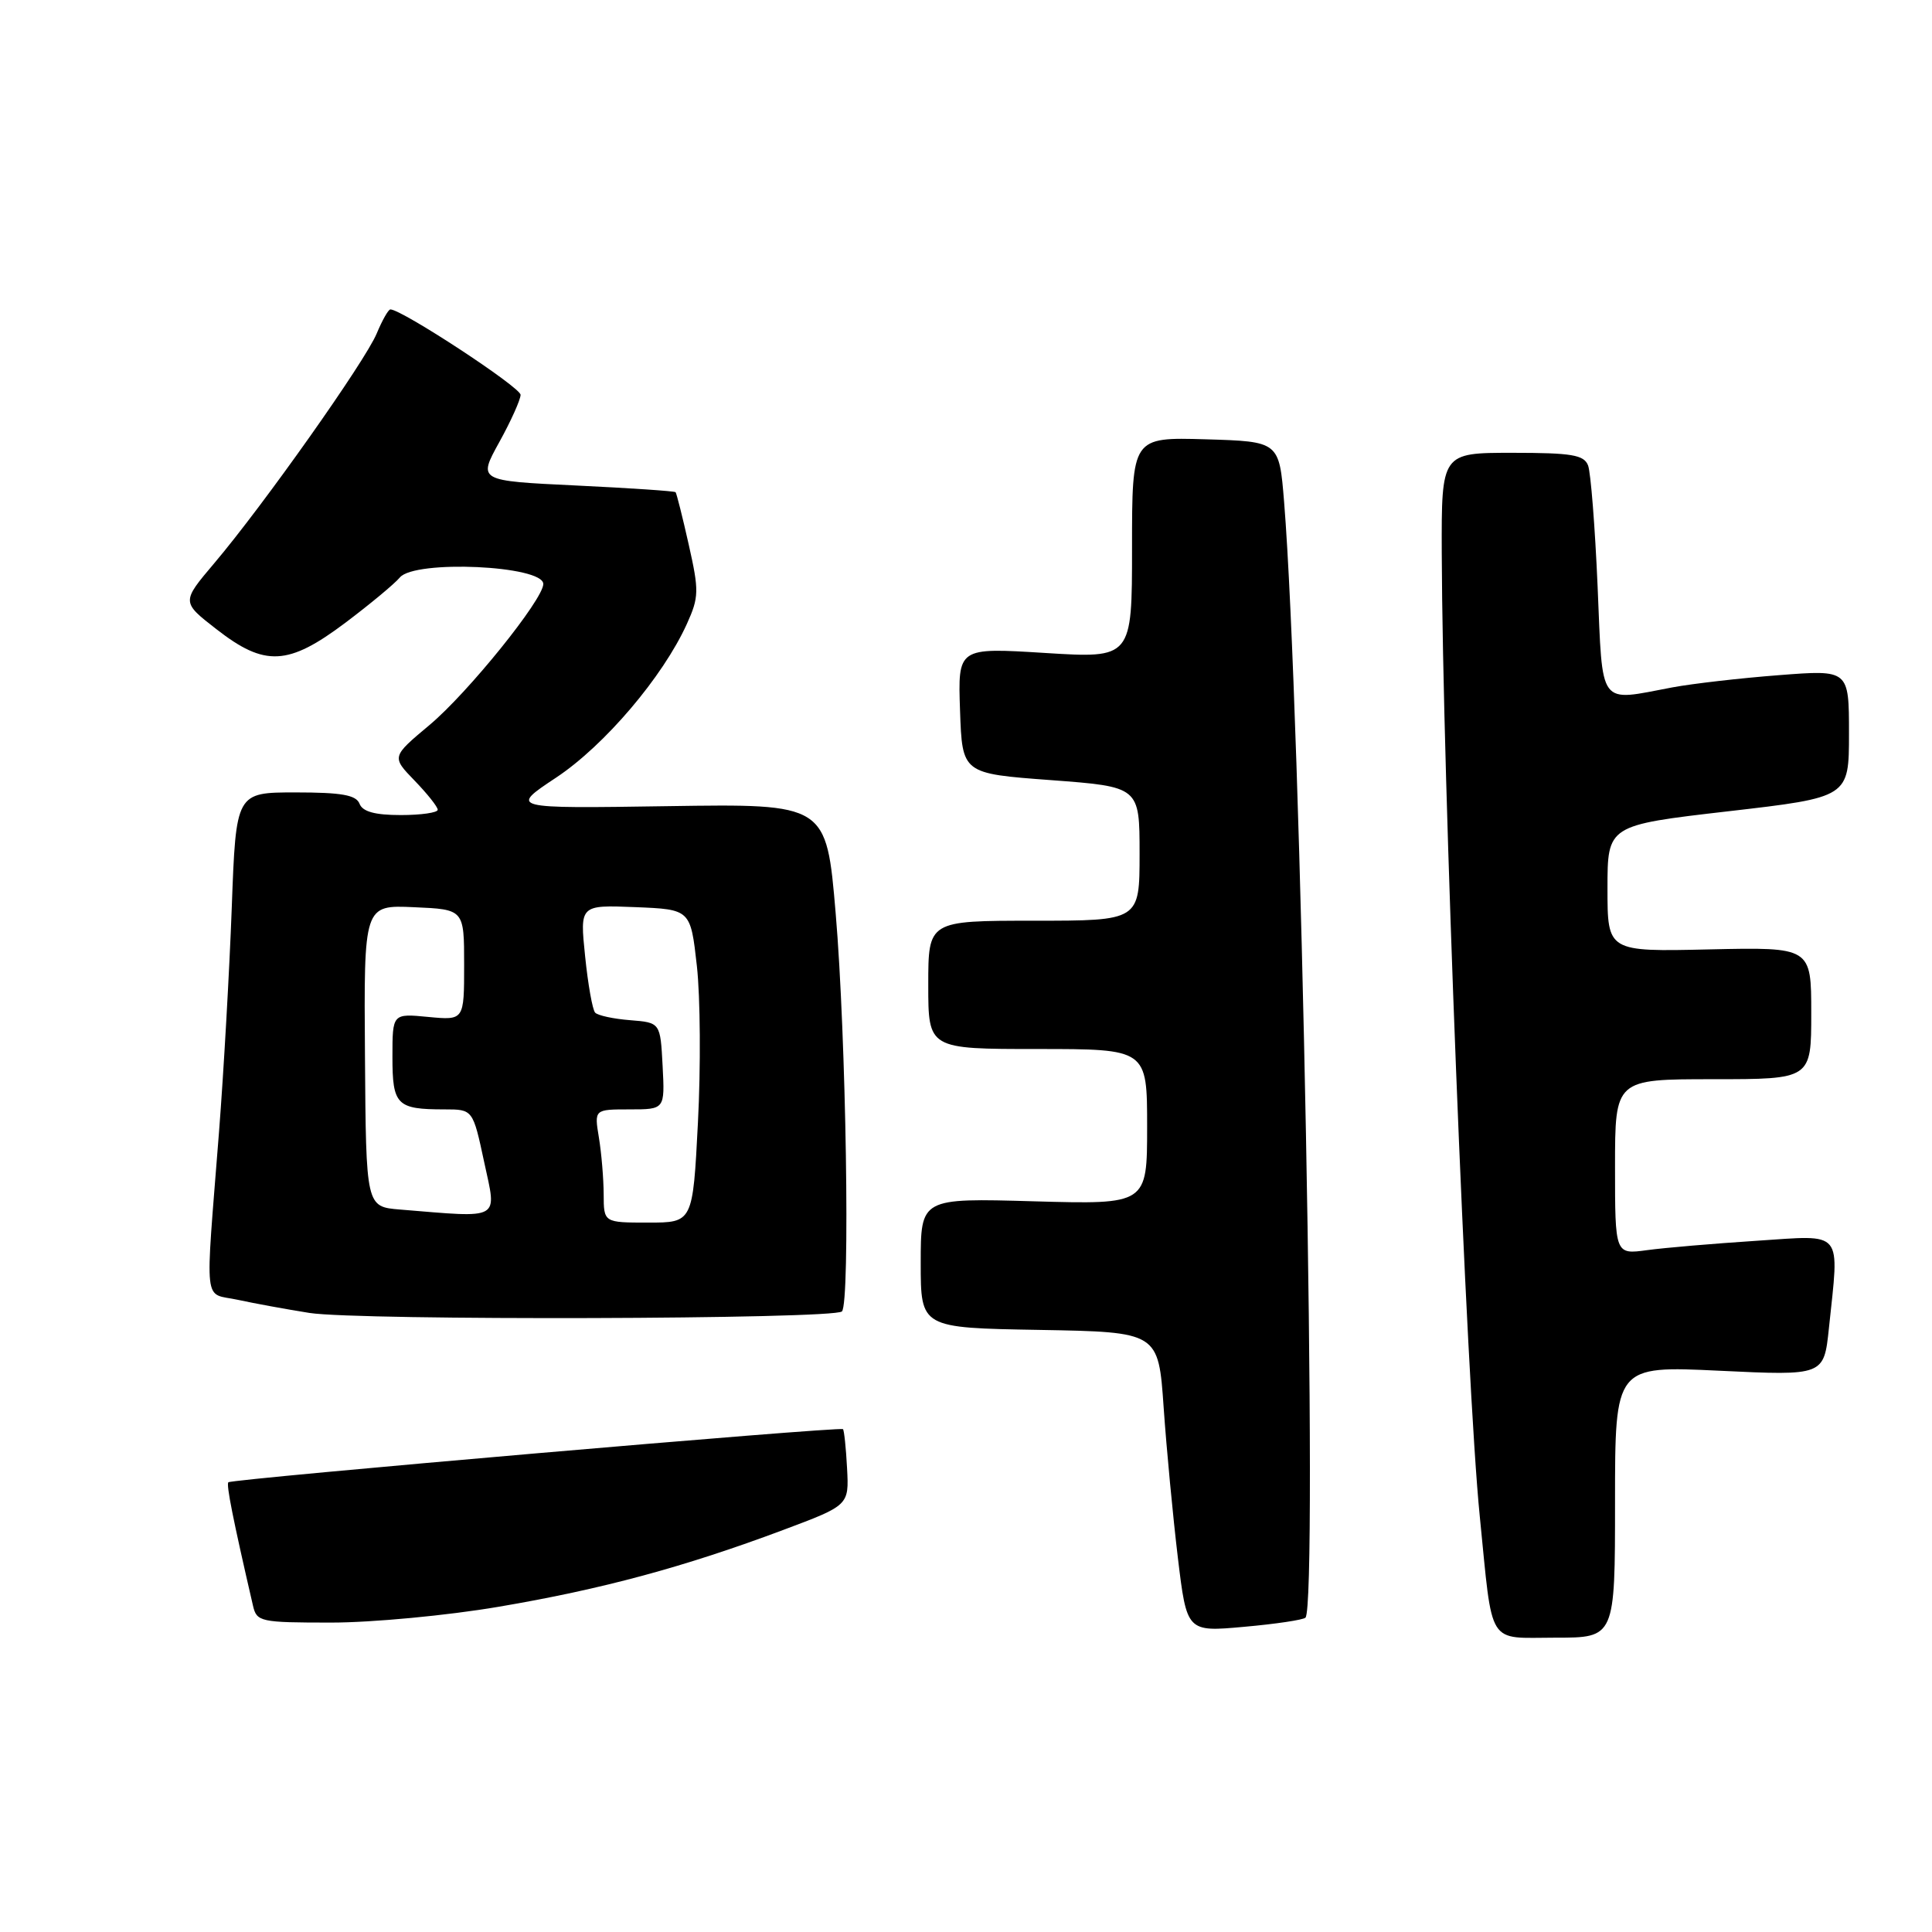 <?xml version="1.0" encoding="UTF-8" standalone="no"?>
<!DOCTYPE svg PUBLIC "-//W3C//DTD SVG 1.1//EN" "http://www.w3.org/Graphics/SVG/1.1/DTD/svg11.dtd" >
<svg xmlns="http://www.w3.org/2000/svg" xmlns:xlink="http://www.w3.org/1999/xlink" version="1.1" viewBox="0 0 256 256">
 <g >
 <path fill="currentColor"
d=" M 214.00 198.99 C 214.00 180.97 214.00 180.97 227.84 181.63 C 241.68 182.29 241.68 182.29 242.34 176.00 C 243.72 162.80 244.43 163.65 232.75 164.41 C 227.11 164.78 220.59 165.33 218.25 165.65 C 214.00 166.23 214.00 166.23 214.00 154.61 C 214.00 143.00 214.00 143.00 227.00 143.00 C 240.00 143.00 240.00 143.00 240.00 134.25 C 240.00 125.50 240.00 125.50 226.50 125.80 C 213.00 126.11 213.00 126.11 213.00 117.73 C 213.00 109.35 213.00 109.35 229.00 107.50 C 245.00 105.65 245.00 105.65 245.00 97.20 C 245.00 88.74 245.00 88.74 235.75 89.46 C 230.66 89.85 224.30 90.58 221.61 91.08 C 211.67 92.95 212.39 93.92 211.69 77.68 C 211.35 69.80 210.78 62.60 210.43 61.68 C 209.89 60.27 208.26 60.00 200.39 60.00 C 191.00 60.00 191.00 60.00 191.04 73.25 C 191.14 102.96 194.30 183.29 196.08 200.94 C 197.83 218.42 196.95 217.00 206.12 217.00 C 214.00 217.00 214.00 217.00 214.00 198.99 Z  M 172.98 214.35 C 174.67 212.64 172.41 94.47 170.15 66.50 C 169.50 58.50 169.50 58.50 159.75 58.21 C 150.00 57.93 150.00 57.93 150.00 72.58 C 150.00 87.24 150.00 87.24 138.46 86.52 C 126.92 85.80 126.92 85.80 127.21 94.15 C 127.50 102.50 127.50 102.50 139.25 103.37 C 151.00 104.25 151.00 104.25 151.00 113.12 C 151.00 122.00 151.00 122.00 137.00 122.00 C 123.00 122.00 123.00 122.00 123.00 130.50 C 123.00 139.00 123.00 139.00 137.50 139.00 C 152.00 139.00 152.00 139.00 152.00 149.30 C 152.00 159.60 152.00 159.60 137.00 159.18 C 122.00 158.75 122.00 158.75 122.00 167.35 C 122.00 175.95 122.00 175.95 137.75 176.22 C 153.50 176.50 153.50 176.50 154.19 186.50 C 154.57 192.00 155.42 200.94 156.07 206.38 C 157.26 216.25 157.26 216.25 164.86 215.56 C 169.04 215.19 172.69 214.64 172.98 214.35 Z  M 66.10 212.90 C 79.78 210.58 90.70 207.63 103.80 202.72 C 112.50 199.46 112.50 199.46 112.24 194.55 C 112.10 191.85 111.85 189.52 111.70 189.37 C 111.33 188.99 30.71 195.96 30.26 196.41 C 29.96 196.71 30.86 201.26 33.52 212.75 C 34.01 214.90 34.49 215.00 43.89 215.00 C 49.31 215.00 59.31 214.06 66.10 212.90 Z  M 111.56 173.77 C 112.67 172.66 112.12 137.27 110.73 121.00 C 109.50 106.50 109.50 106.50 88.50 106.82 C 67.50 107.14 67.50 107.14 73.70 103.03 C 80.11 98.77 87.84 89.68 91.02 82.66 C 92.62 79.12 92.64 78.29 91.26 72.16 C 90.44 68.50 89.65 65.38 89.52 65.22 C 89.39 65.07 83.44 64.67 76.31 64.33 C 63.33 63.71 63.33 63.71 66.15 58.60 C 67.70 55.80 68.97 52.97 68.98 52.32 C 69.00 51.33 53.25 41.00 51.73 41.00 C 51.46 41.00 50.65 42.43 49.92 44.18 C 48.41 47.84 34.85 67.01 28.39 74.63 C 24.04 79.77 24.04 79.77 28.69 83.38 C 35.09 88.37 38.18 88.22 45.76 82.52 C 49.04 80.05 52.29 77.35 52.98 76.52 C 54.95 74.15 72.01 74.93 71.99 77.39 C 71.97 79.45 61.99 91.82 56.91 96.07 C 51.88 100.28 51.88 100.28 54.94 103.44 C 56.62 105.18 58.00 106.91 58.00 107.30 C 58.00 107.68 55.80 108.00 53.11 108.00 C 49.68 108.00 48.04 107.55 47.64 106.50 C 47.19 105.34 45.26 105.00 39.17 105.00 C 31.27 105.00 31.27 105.00 30.71 120.25 C 30.40 128.64 29.64 142.03 29.02 150.00 C 27.17 173.68 26.89 171.23 31.50 172.23 C 33.70 172.71 37.98 173.49 41.00 173.97 C 47.53 175.00 110.51 174.82 111.56 173.77 Z  M 79.99 158.25 C 79.98 156.19 79.70 152.81 79.36 150.75 C 78.74 147.00 78.74 147.00 83.42 147.00 C 88.10 147.00 88.10 147.00 87.80 141.25 C 87.50 135.50 87.50 135.50 83.50 135.18 C 81.30 135.01 79.21 134.56 78.86 134.18 C 78.51 133.81 77.91 130.44 77.53 126.70 C 76.83 119.91 76.83 119.91 84.17 120.20 C 91.50 120.50 91.50 120.50 92.34 128.00 C 92.80 132.12 92.86 141.46 92.48 148.75 C 91.80 162.00 91.80 162.00 85.90 162.00 C 80.00 162.00 80.00 162.00 79.99 158.25 Z  M 53.00 160.27 C 48.50 159.90 48.50 159.90 48.36 139.91 C 48.21 119.91 48.21 119.91 54.86 120.21 C 61.50 120.50 61.50 120.50 61.50 127.85 C 61.50 135.20 61.50 135.20 56.75 134.75 C 52.00 134.29 52.00 134.29 52.00 140.04 C 52.00 146.43 52.56 147.00 58.91 147.00 C 62.66 147.00 62.66 147.00 64.16 154.00 C 65.84 161.79 66.57 161.38 53.00 160.27 Z "/>
</g>
</svg>